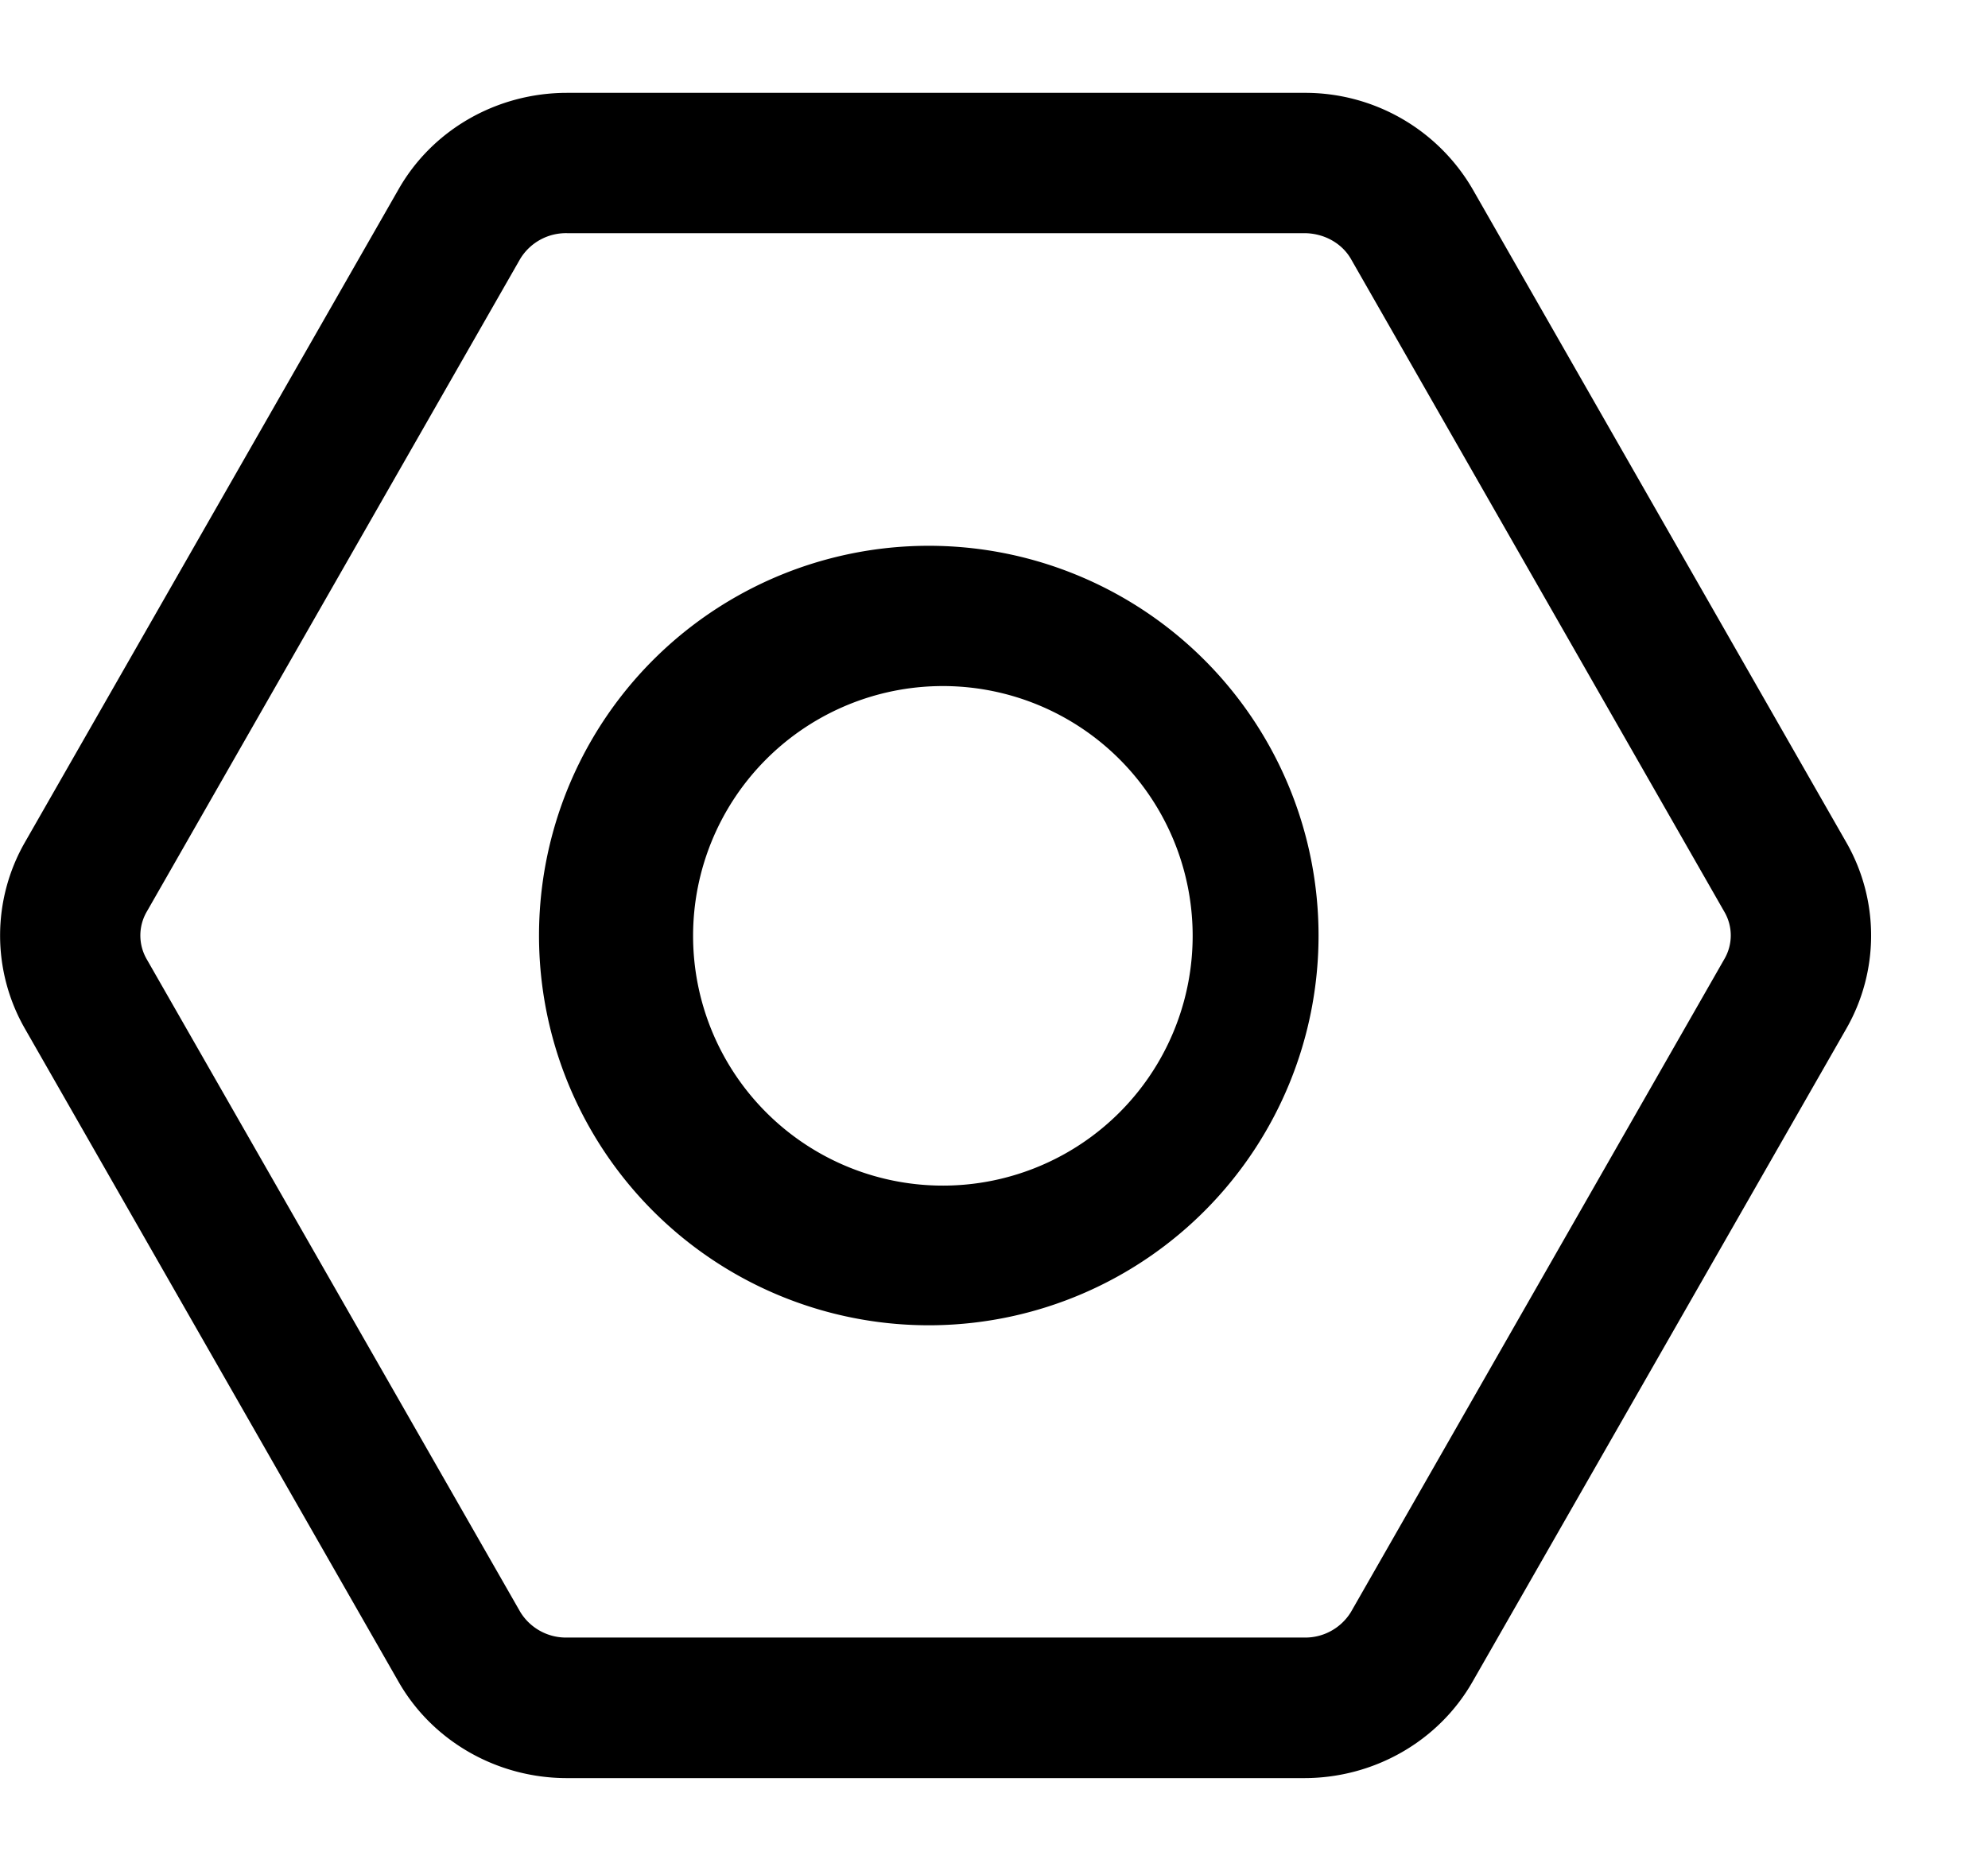 <svg xmlns="http://www.w3.org/2000/svg" viewBox="0 0 17 16">
    <path d="M11.152.794H4.849c-.6 0-1.151.315-1.441.825L.212 7.205a1.602 1.602 0 0 0 0 1.59l3.196 5.587c.29.508.842.824 1.44.824h6.304c.599 0 1.15-.316 1.44-.824l3.197-5.586a1.602 1.602 0 0 0 0-1.591l-3.196-5.587a1.656 1.656 0 0 0-1.441-.824zm0 1.2c.169 0 .322.085.4.22L14.747 7.8a.4.4 0 0 1 0 .399l-3.195 5.587a.458.458 0 0 1-.4.218H4.849a.458.458 0 0 1-.4-.219L1.253 8.2a.405.405 0 0 1 0-.4l3.196-5.587a.458.458 0 0 1 .4-.219h6.303zM8 4.668a3.333 3.333 0 1 0 0 6.665 3.333 3.333 0 0 0 0-6.665m0 1.2a2.136 2.136 0 1 1-.005 4.27A2.136 2.136 0 0 1 8 5.868"/>
</svg>
